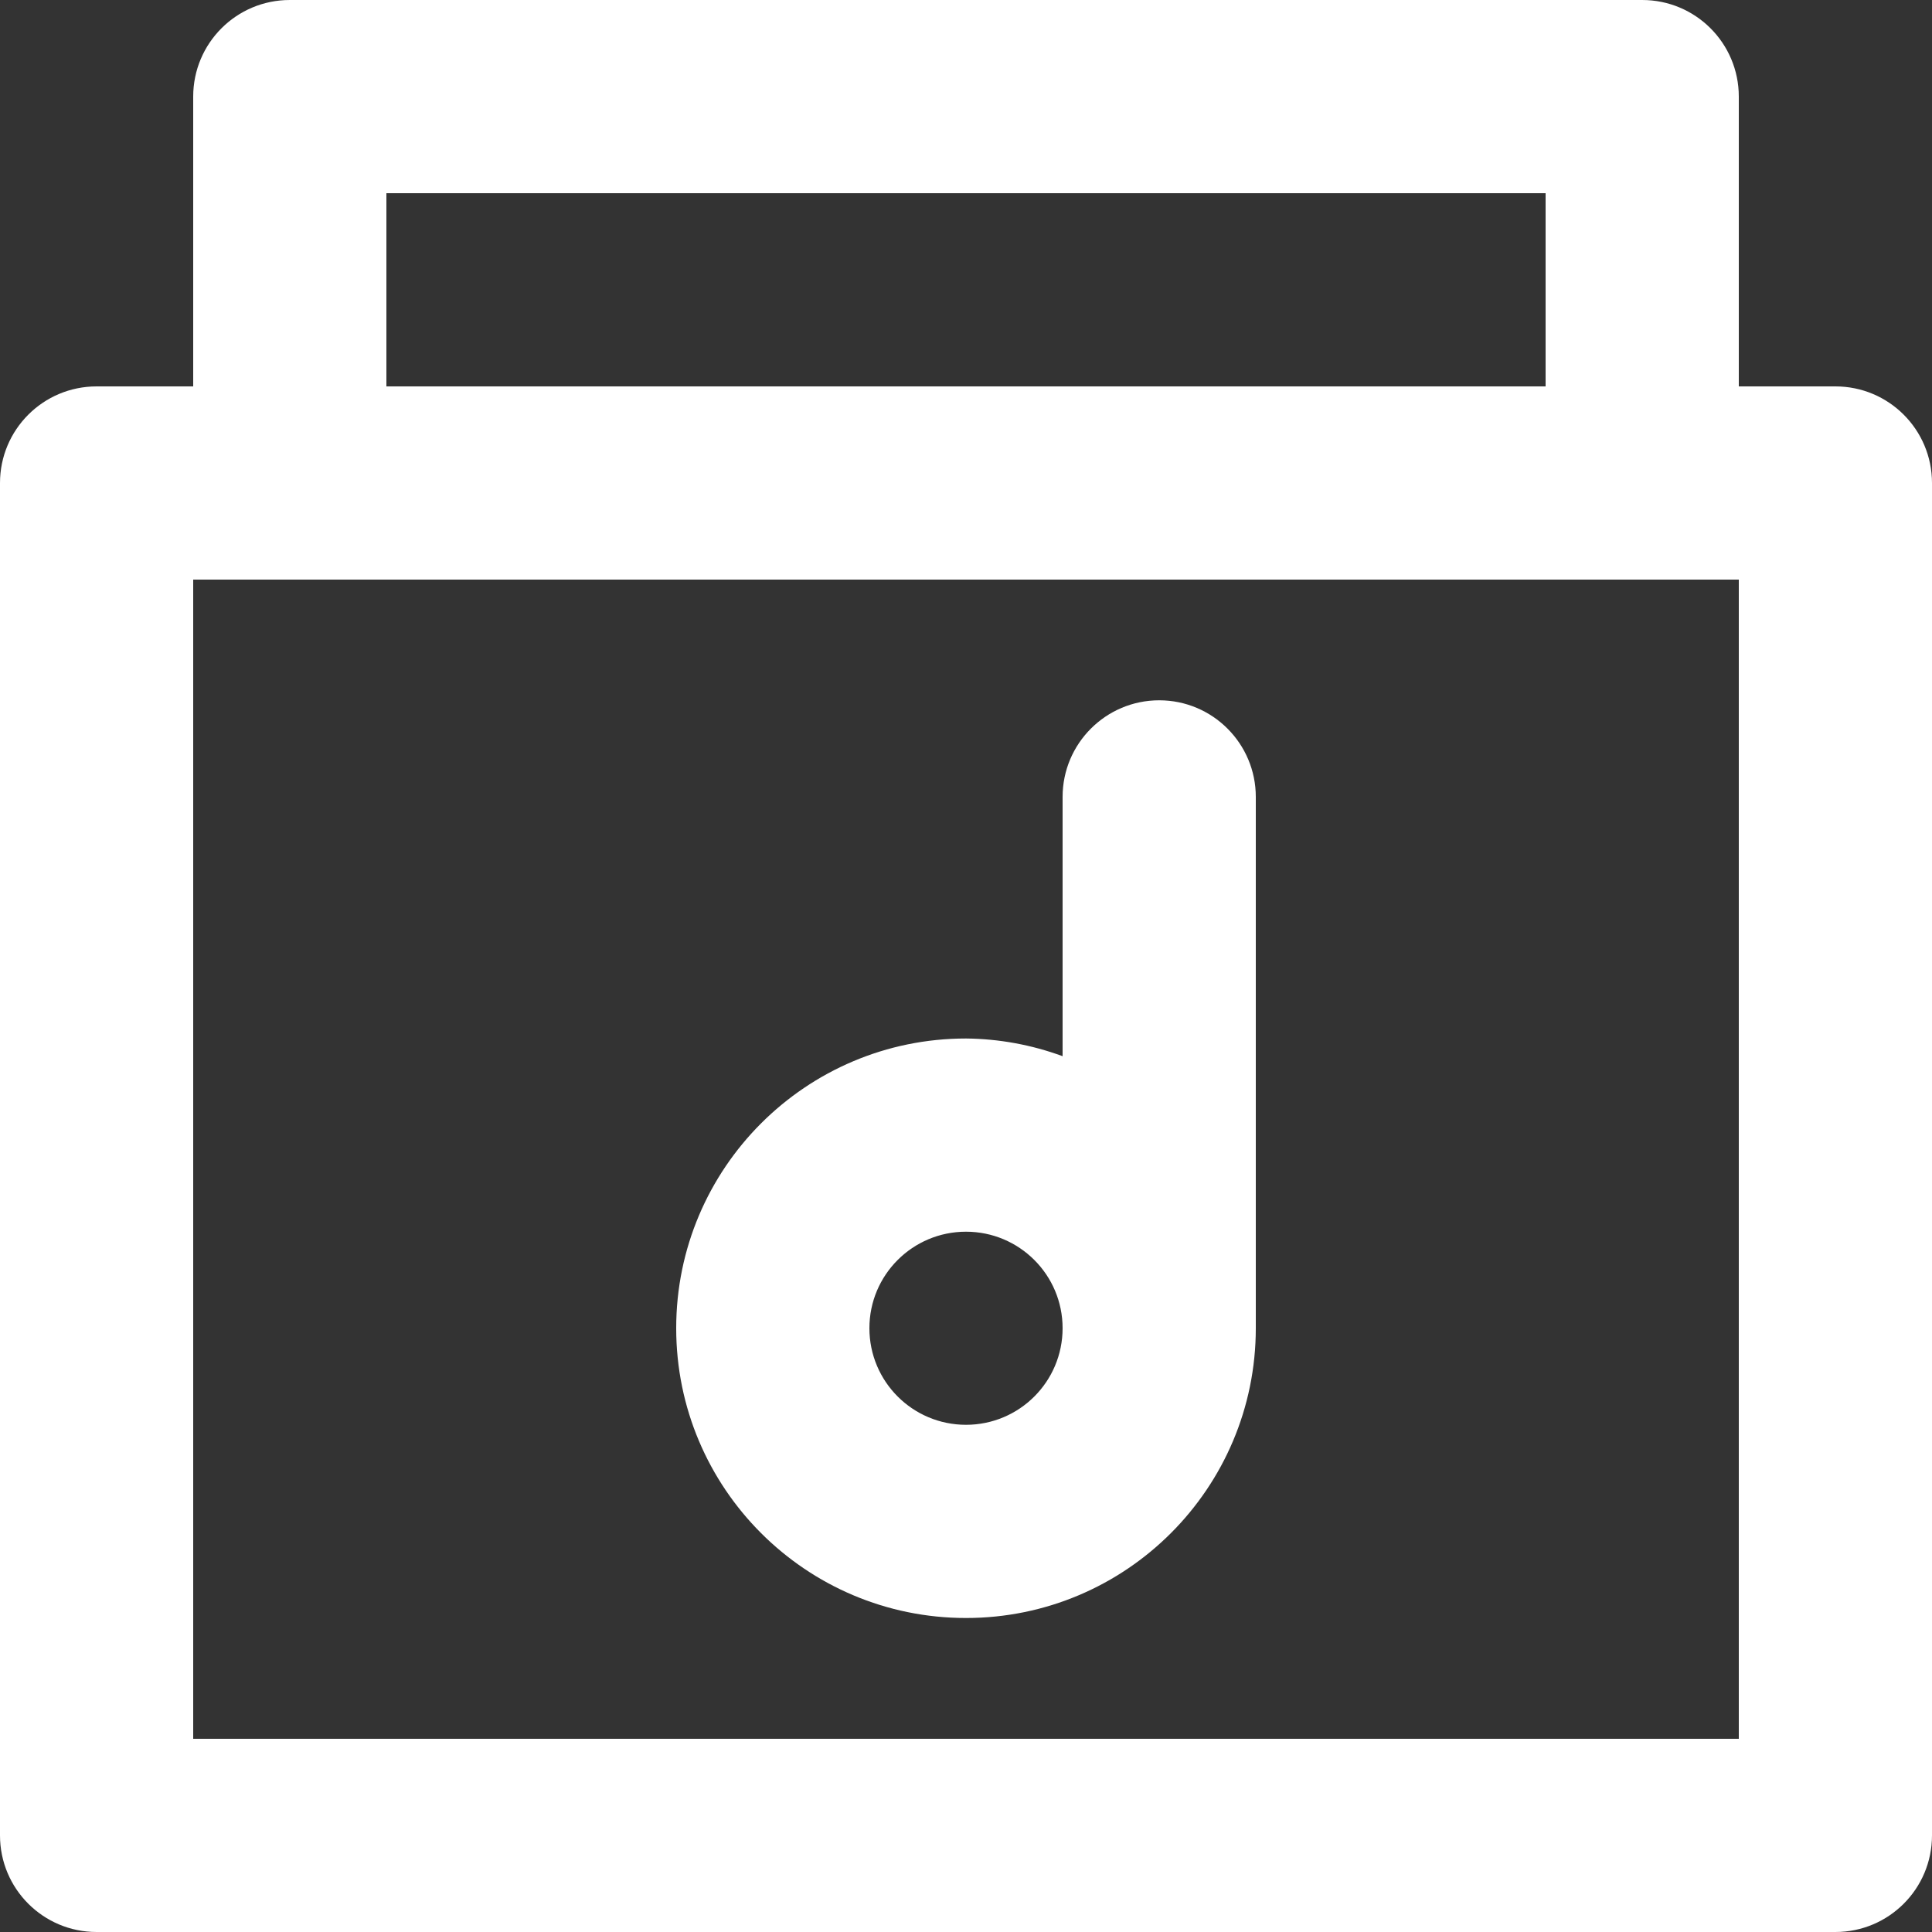 <svg width="19" height="19" viewBox="0 0 19 19" fill="none" xmlns="http://www.w3.org/2000/svg">
<rect x="0" y="0" width="19" height="19" fill="#333333" stroke="none"/>
<path fill-rule="evenodd" clip-rule="evenodd" d="M19 4.75C19 4.225 18.575 3.8 18.05 3.8H17.1V0.95C17.1 0.425 16.675 0 16.15 0H2.85C2.325 0 1.9 0.425 1.9 0.95V3.8H0.95C0.425 3.8 -1.04586e-05 4.225 1.92877e-10 4.75V18.05C1.92877e-10 18.575 0.425 19 0.95 19H18.05C18.575 19 19 18.575 19 18.05L19 4.75ZM3.8 1.9H15.2V3.8H3.8V1.9ZM17.1 17.1H1.9V5.7H17.1V17.1ZM11.4 6.887C10.875 6.887 10.45 7.313 10.45 7.837V10.387C10.146 10.275 9.824 10.216 9.5 10.213C7.926 10.213 6.65 11.489 6.65 13.062C6.65 14.636 7.926 15.912 9.5 15.912C11.074 15.912 12.35 14.636 12.35 13.062V7.837C12.35 7.313 11.925 6.887 11.4 6.887ZM9.5 14.012C8.975 14.012 8.55 13.587 8.55 13.062C8.55 12.538 8.975 12.113 9.5 12.113C10.025 12.113 10.45 12.538 10.45 13.062C10.45 13.587 10.025 14.012 9.5 14.012Z" fill="white"/>
</svg>
